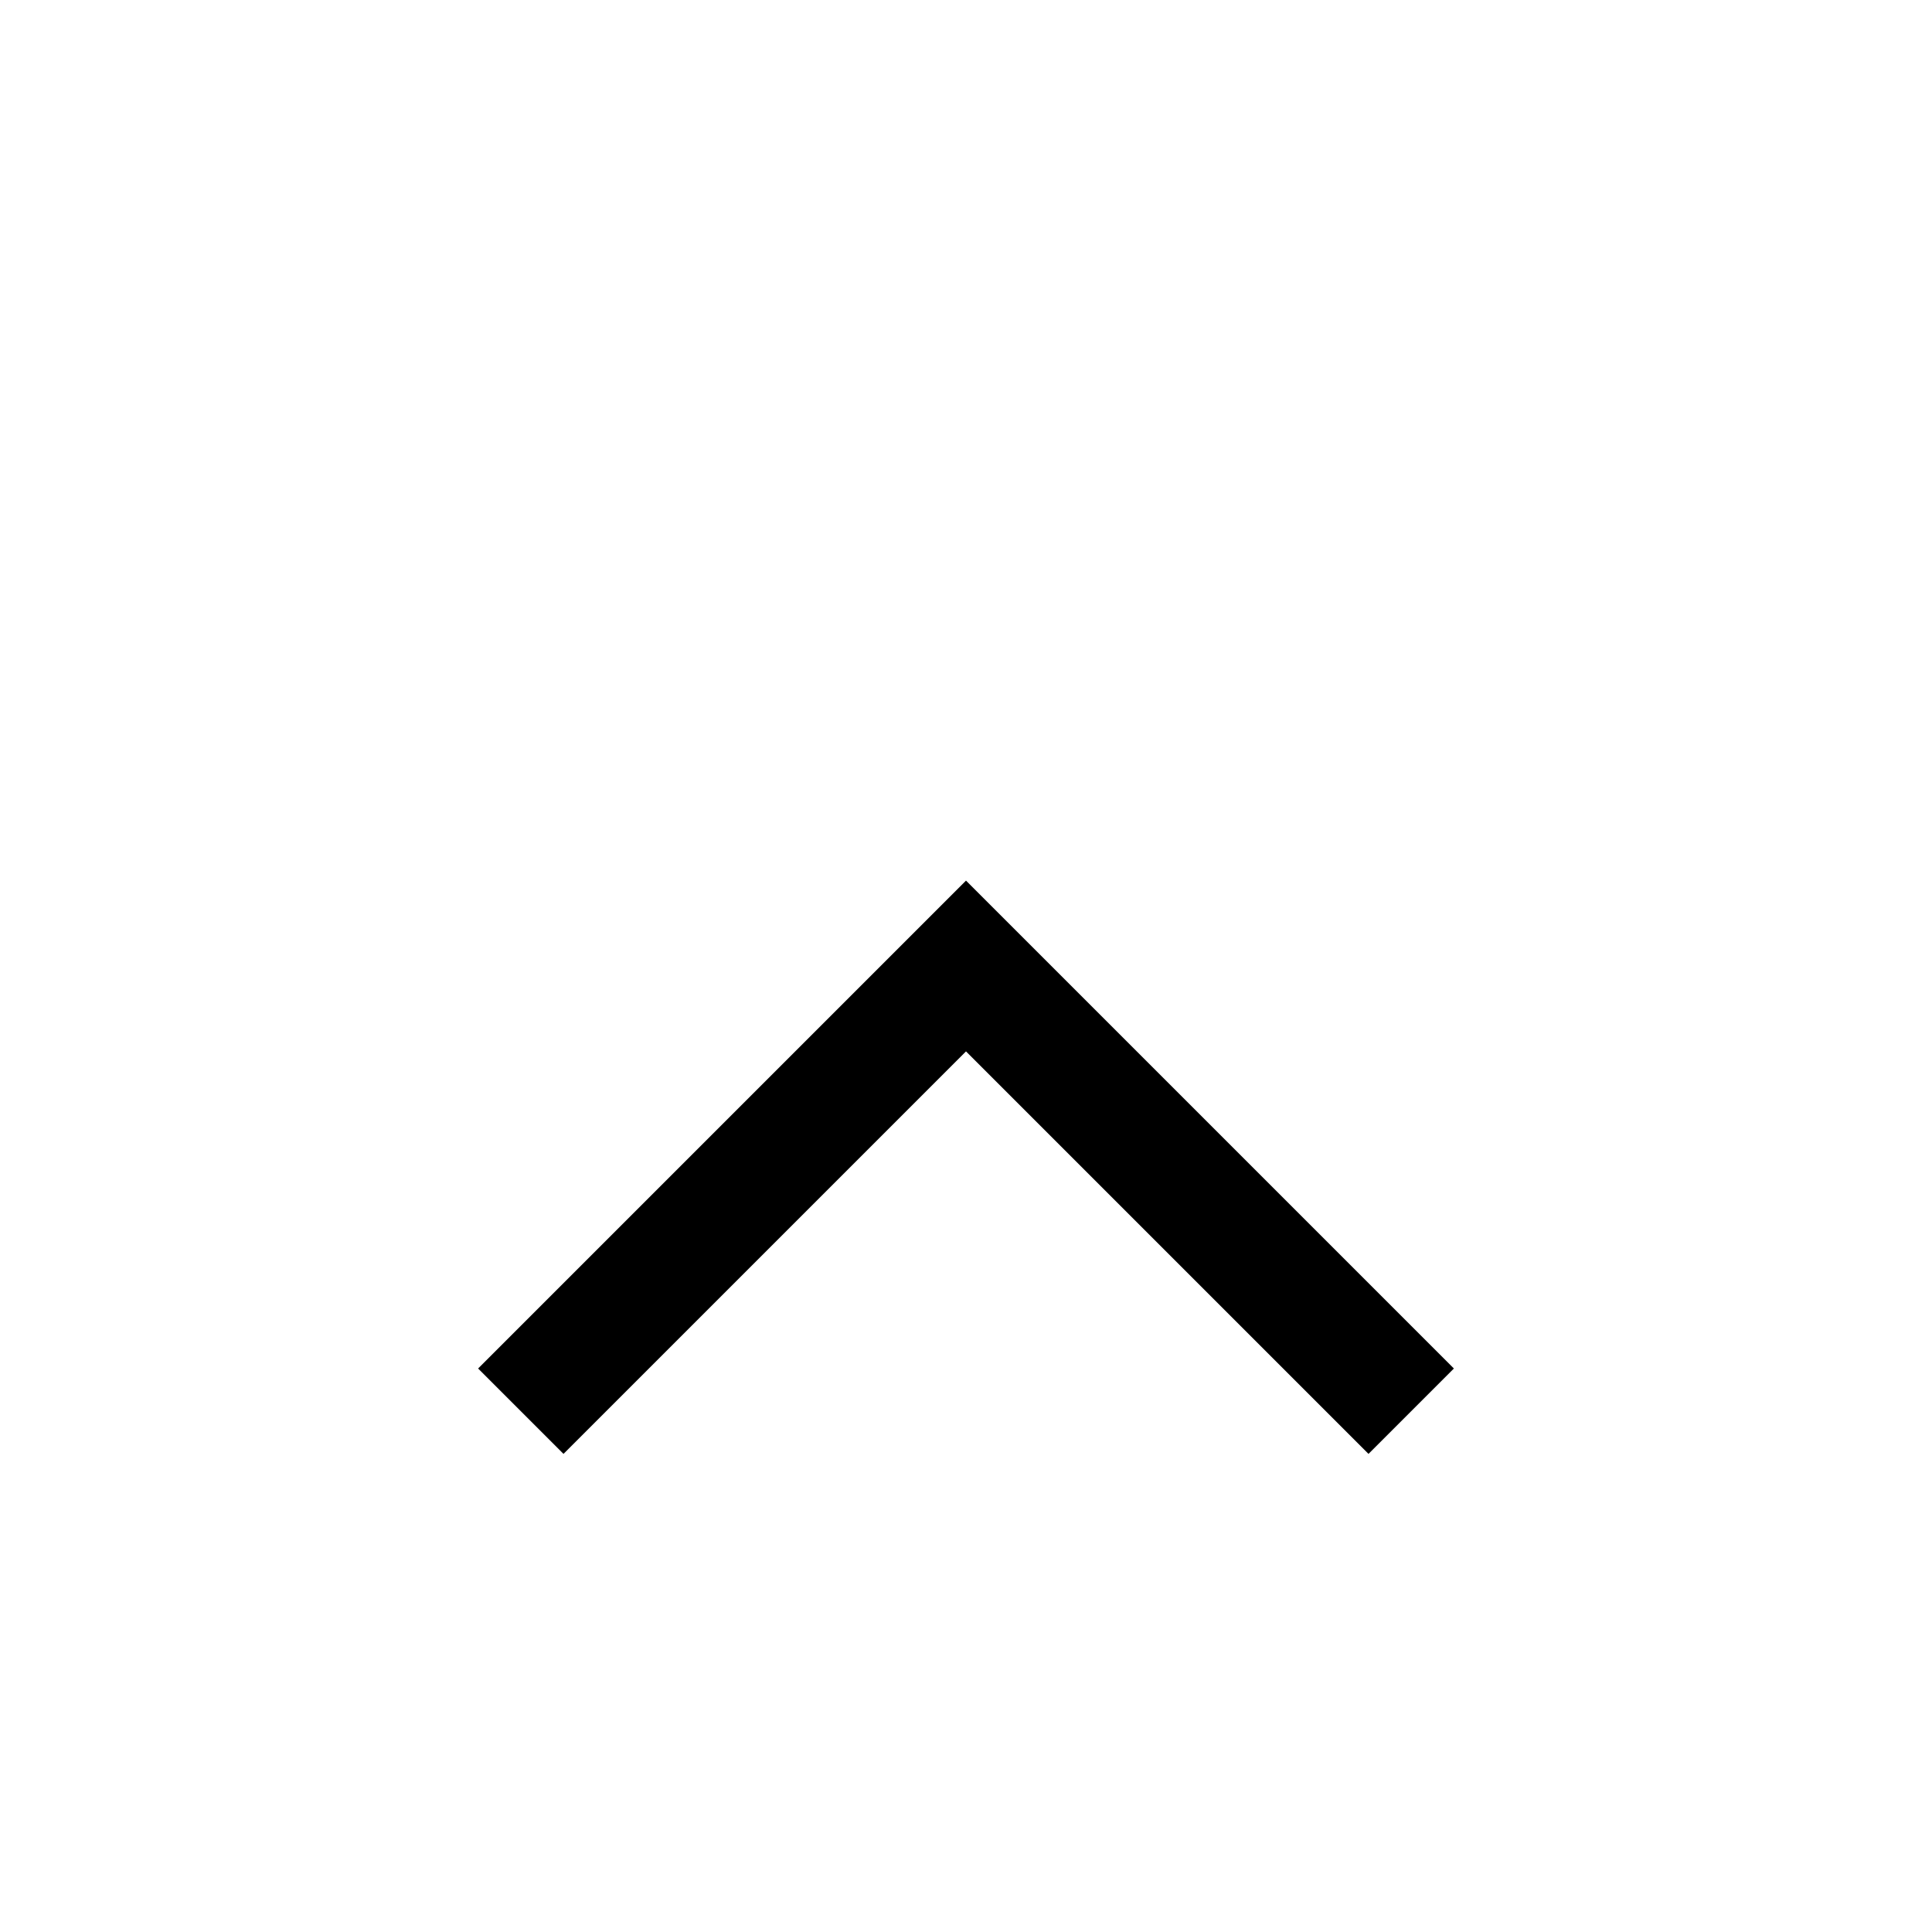 <svg role="img" xmlns="http://www.w3.org/2000/svg" width="32px" height="32px" viewBox="0 0 24 24" aria-labelledby="chevronsUpIconTitle chevronsUpIconDesc" stroke="#000" stroke-width="1.5" stroke-linecap="square" stroke-linejoin="miter" fill="none" color="#000"> <title id="chevronsUpIconTitle">Chevrons Up</title> <desc id="chevronsUpIconDesc">Icon of two chevrons pointing up</desc>  <polyline points="7 17 12 12 17 17 17 17"/> </svg>